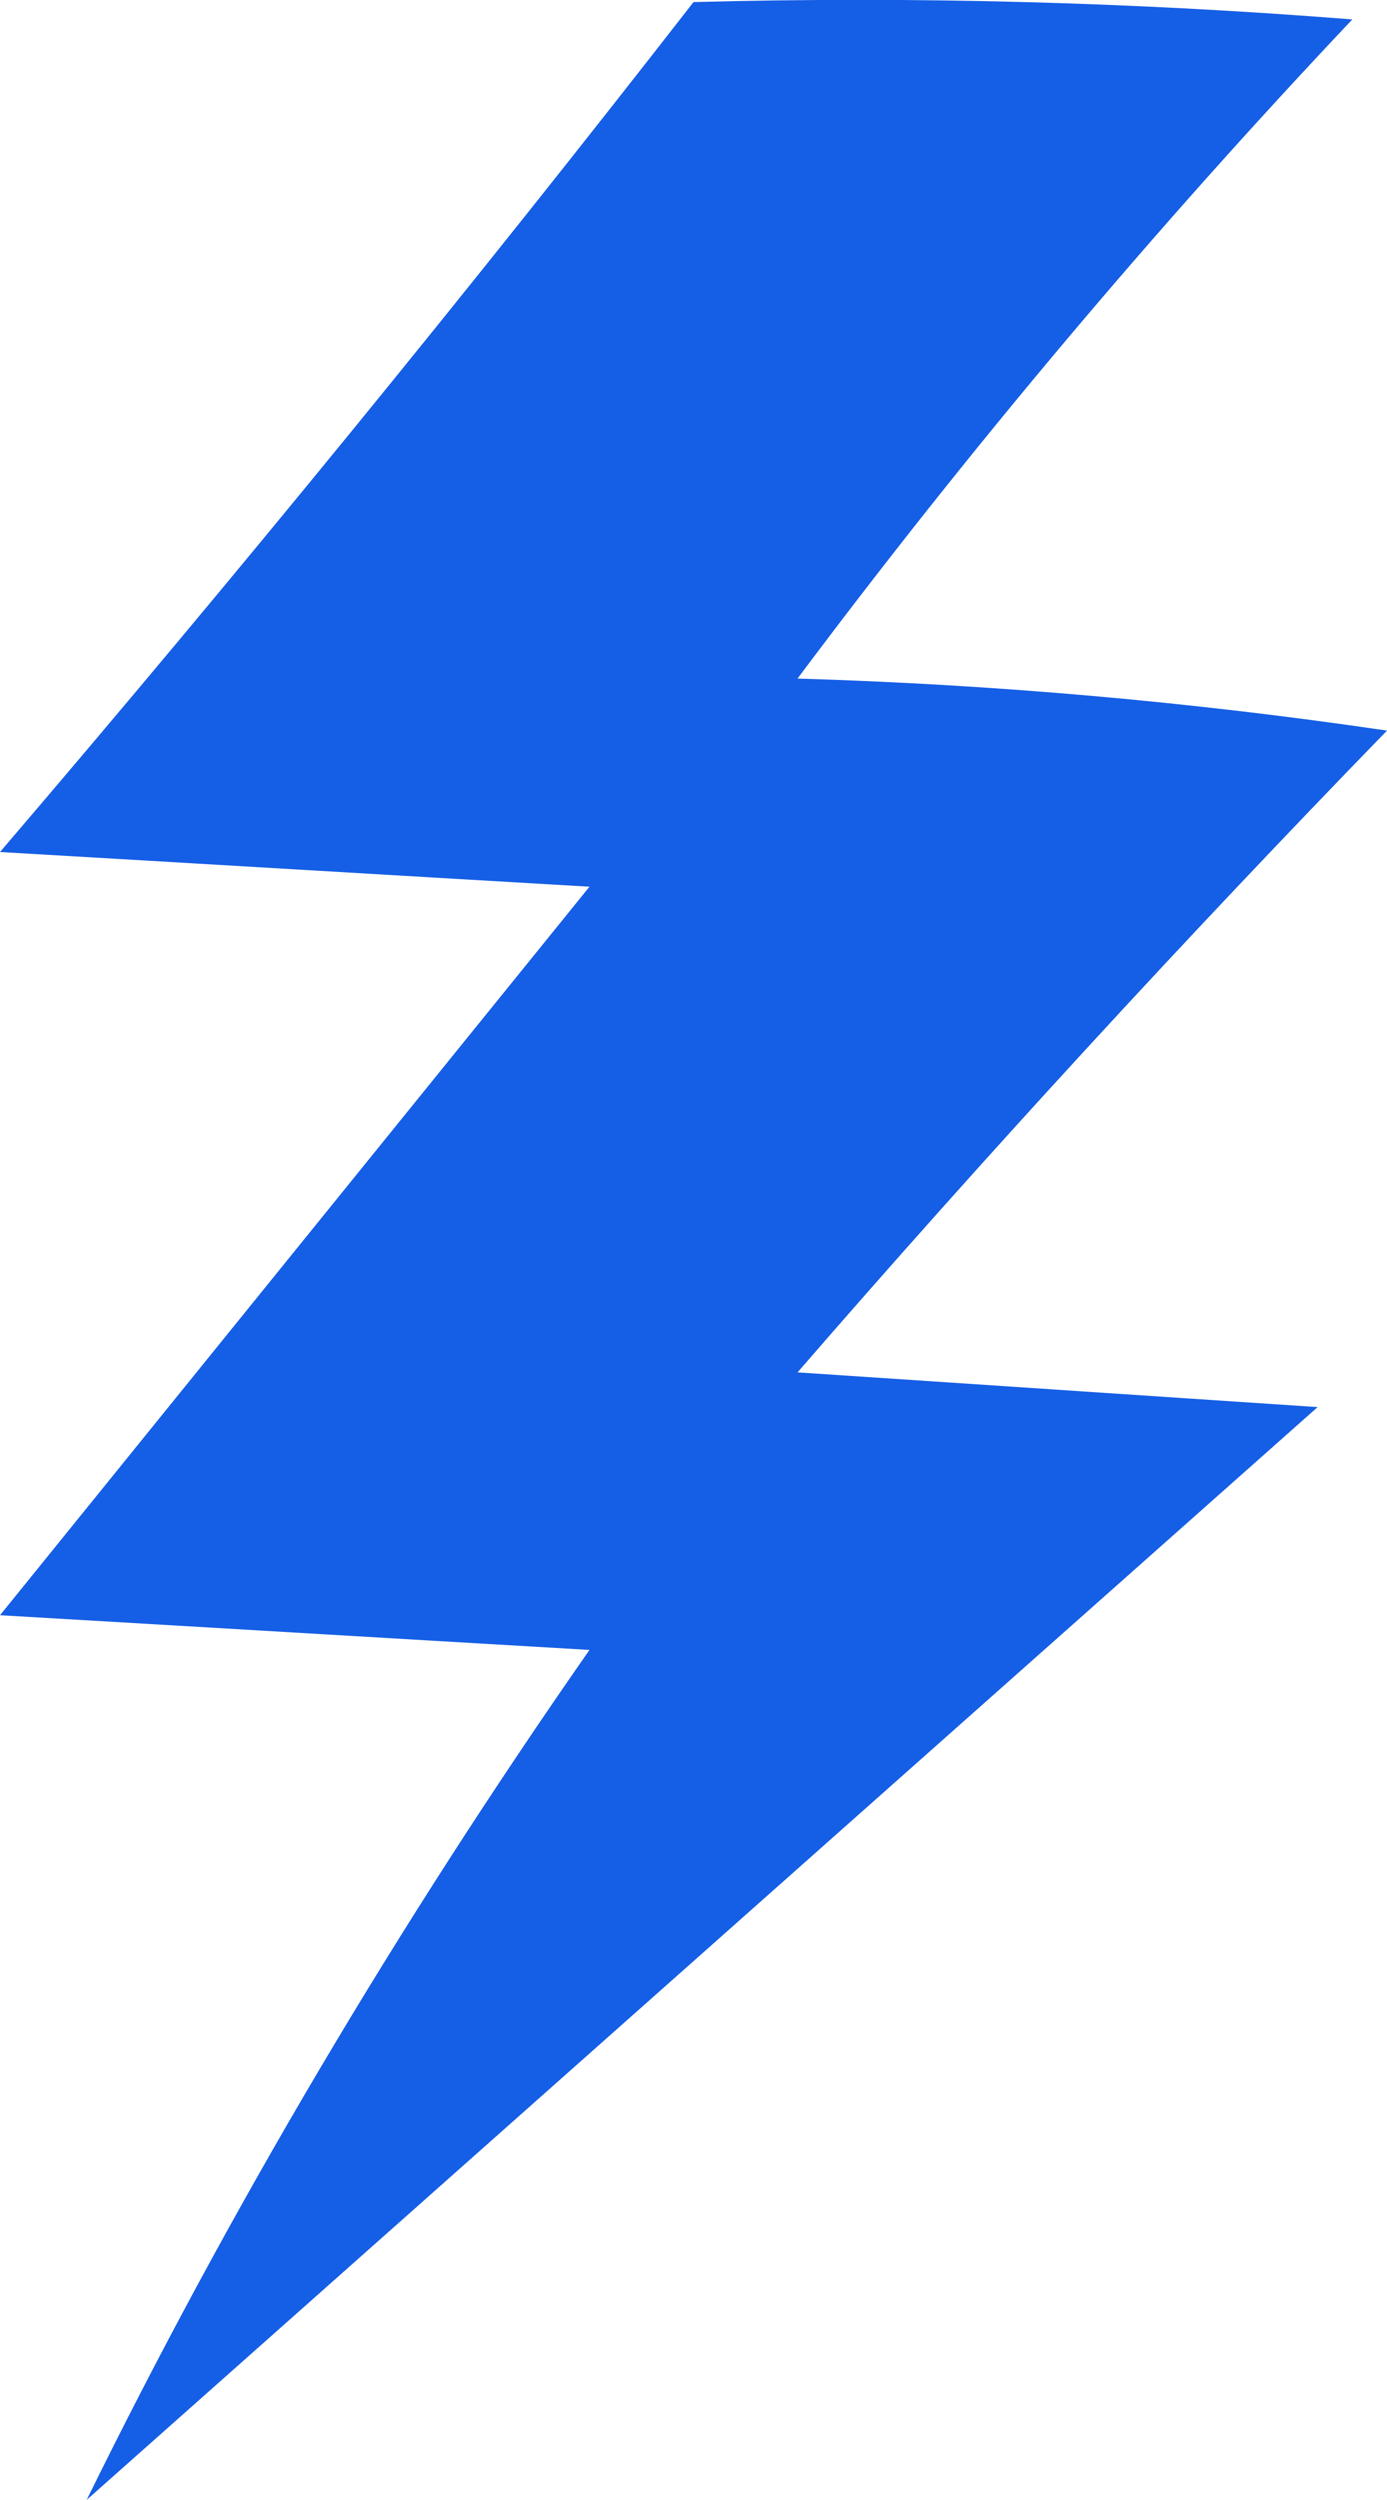 <?xml version="1.0" encoding="UTF-8"?>
<svg id="Layer_1" data-name="Layer 1" xmlns="http://www.w3.org/2000/svg" viewBox="0 0 40 72.06">
  <defs>
    <style>
      .cls-1 {
        fill: #155ee6;
        fill-rule: evenodd;
      }
    </style>
  </defs>
  <path class="cls-1" d="M20,.06c6.34-.17,12.68,0,19,.5-5.71,6.04-11.04,12.37-16,19,5.7,.17,11.36,.67,17,1.5-5.85,6.02-11.52,12.18-17,18.5,5,.33,10,.67,15,1-11.83,10.5-23.67,21-35.5,31.5,4.13-8.4,8.96-16.56,14.5-24.5-5.67-.33-11.33-.67-17-1,5.67-7,11.33-14,17-21-5.67-.33-11.33-.67-17-1C6.88,16.52,13.55,8.35,20,.06Z"/>
</svg>